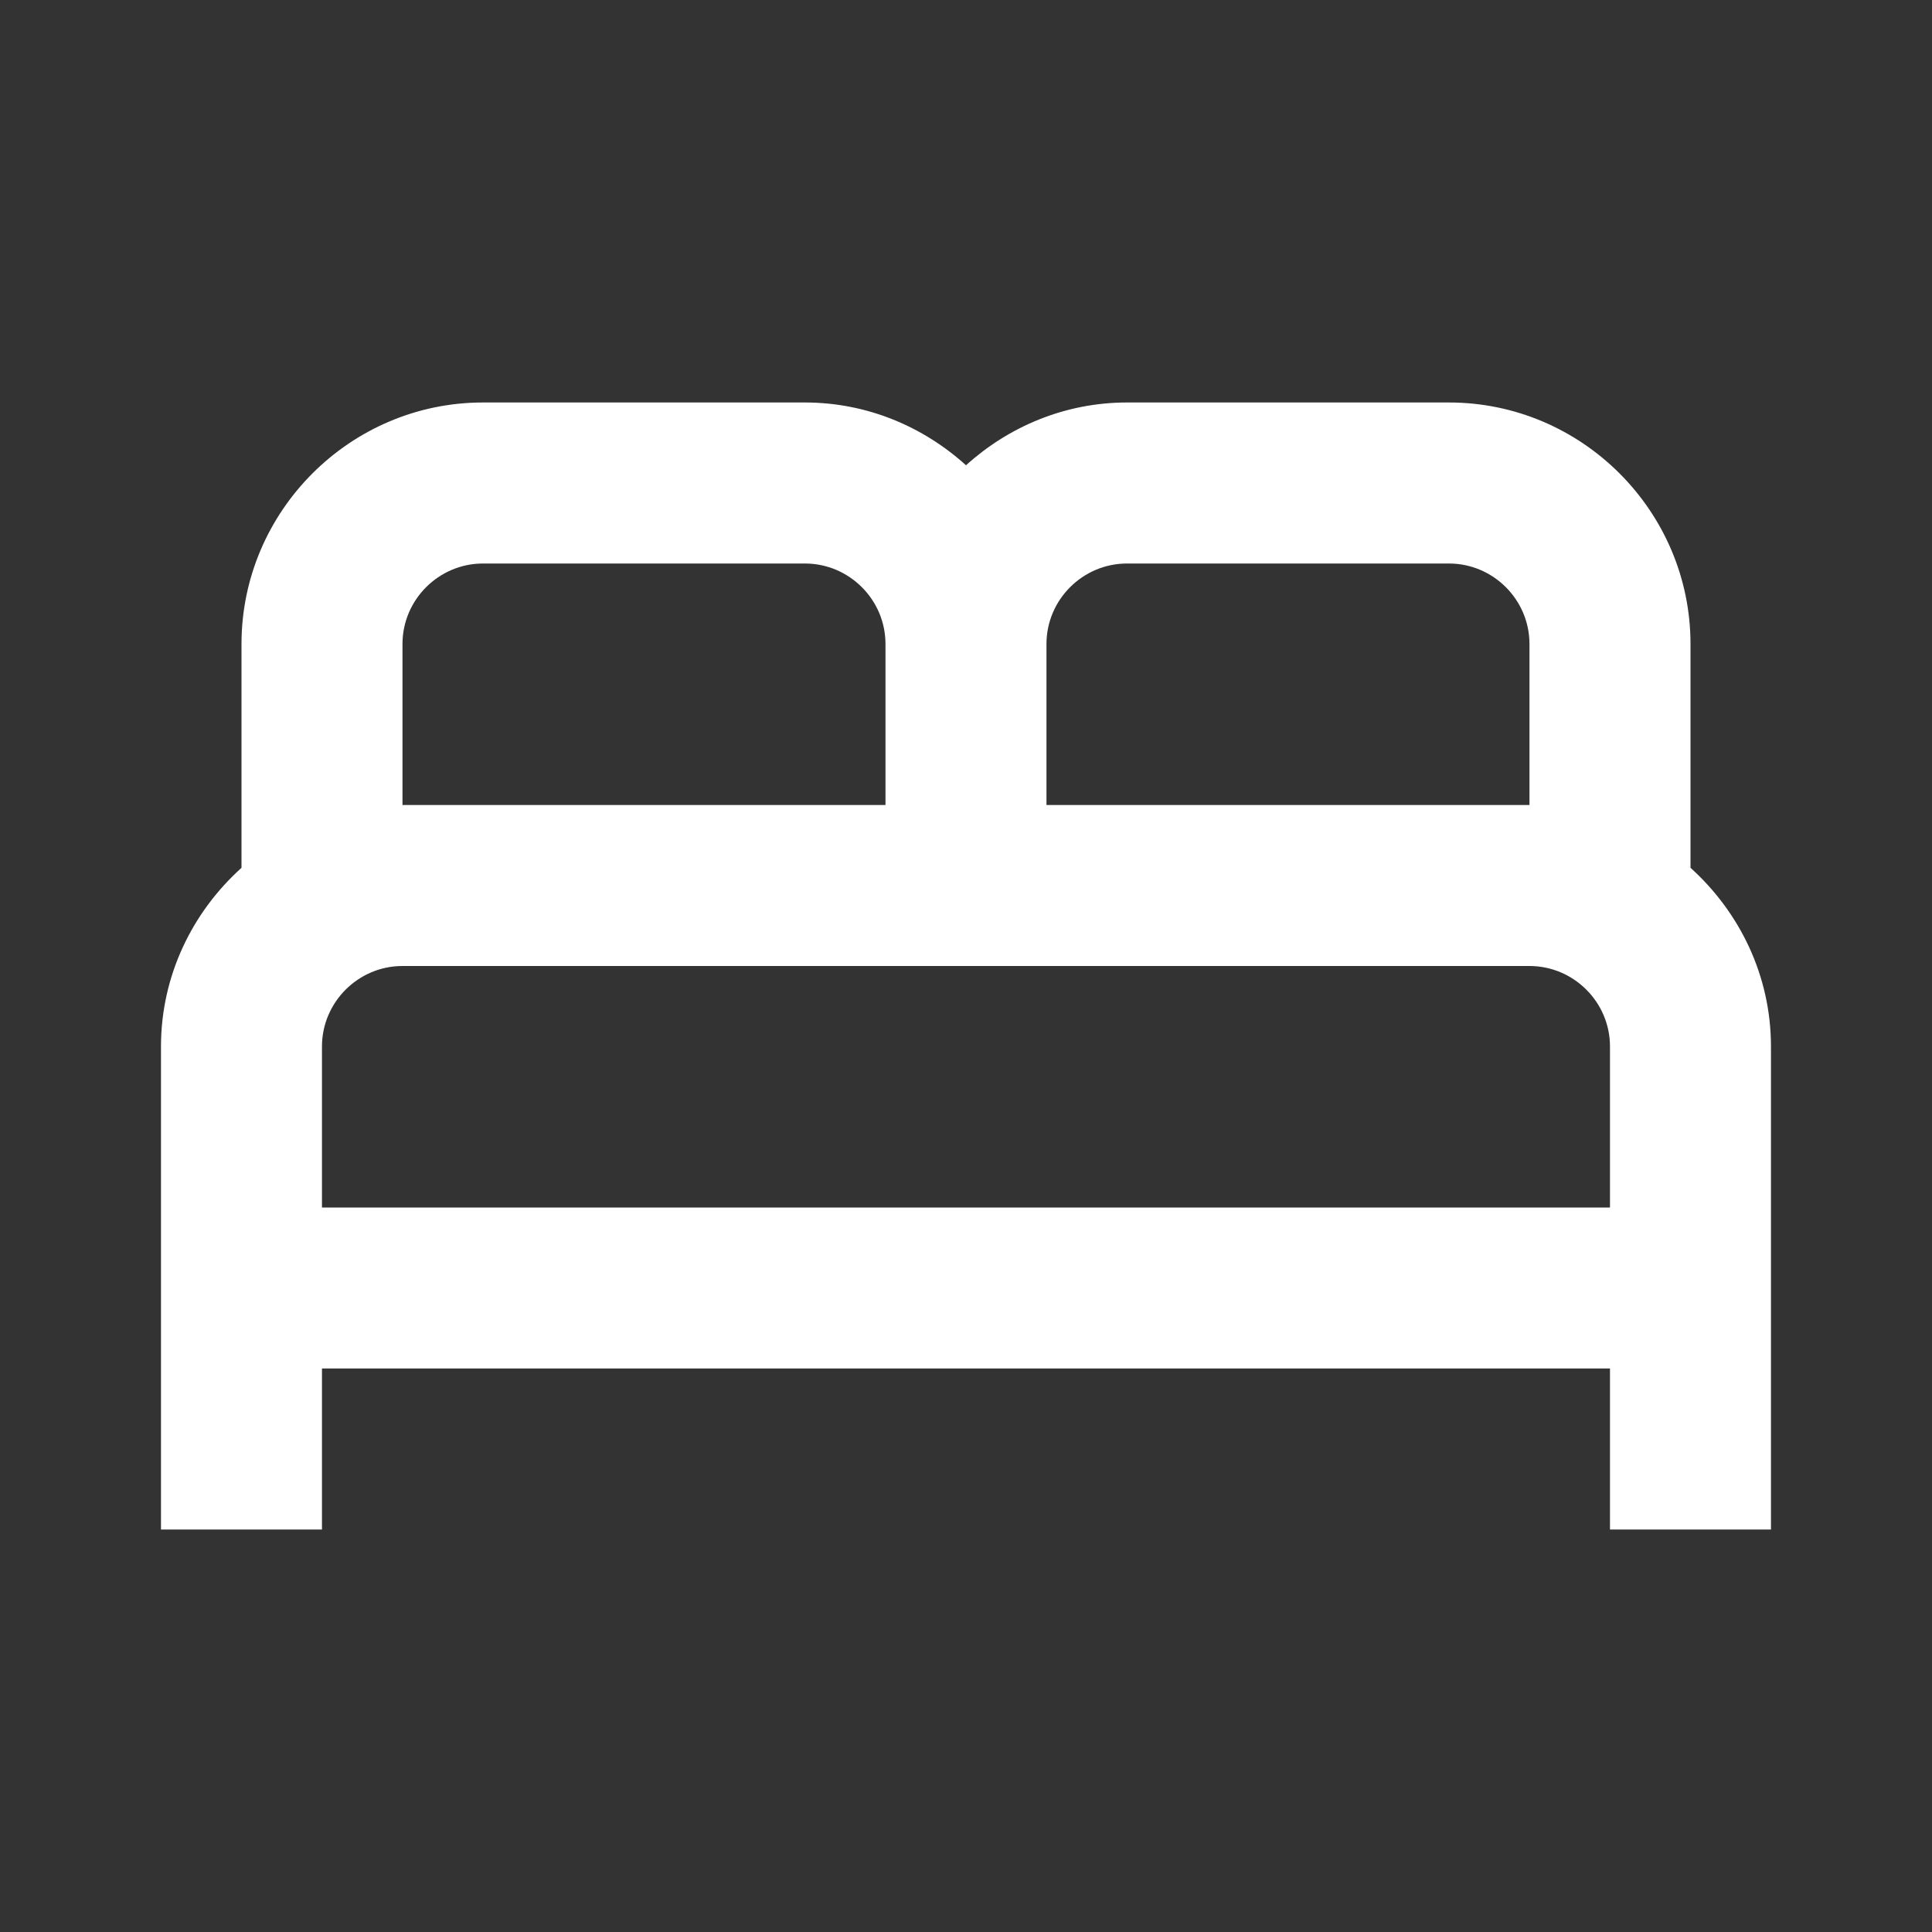 <svg width="40" height="40" viewBox="0 0 40 40" fill="none" xmlns="http://www.w3.org/2000/svg">
<rect x="0" y="0" width="40" height="40" fill="#333333" stroke="none"/>
<path d="M35 17.967V13.333C35 10.583 32.75 8.333 30 8.333H23.333C22.05 8.333 20.883 8.833 20 9.633C19.116 8.833 17.95 8.333 16.666 8.333H10C7.25 8.333 5 10.583 5 13.333V17.967C3.983 18.883 3.333 20.2 3.333 21.667V31.667H6.666V28.333H33.333V31.667H36.666V21.667C36.666 20.2 36.016 18.883 35 17.967ZM23.333 11.667H30C30.916 11.667 31.666 12.417 31.666 13.333V16.667H21.666V13.333C21.666 12.417 22.416 11.667 23.333 11.667ZM8.333 13.333C8.333 12.417 9.083 11.667 10 11.667H16.666C17.583 11.667 18.333 12.417 18.333 13.333V16.667H8.333V13.333ZM6.666 25V21.667C6.666 20.75 7.416 20 8.333 20H31.666C32.583 20 33.333 20.75 33.333 21.667V25H6.666Z" fill="white"/>
</svg>

